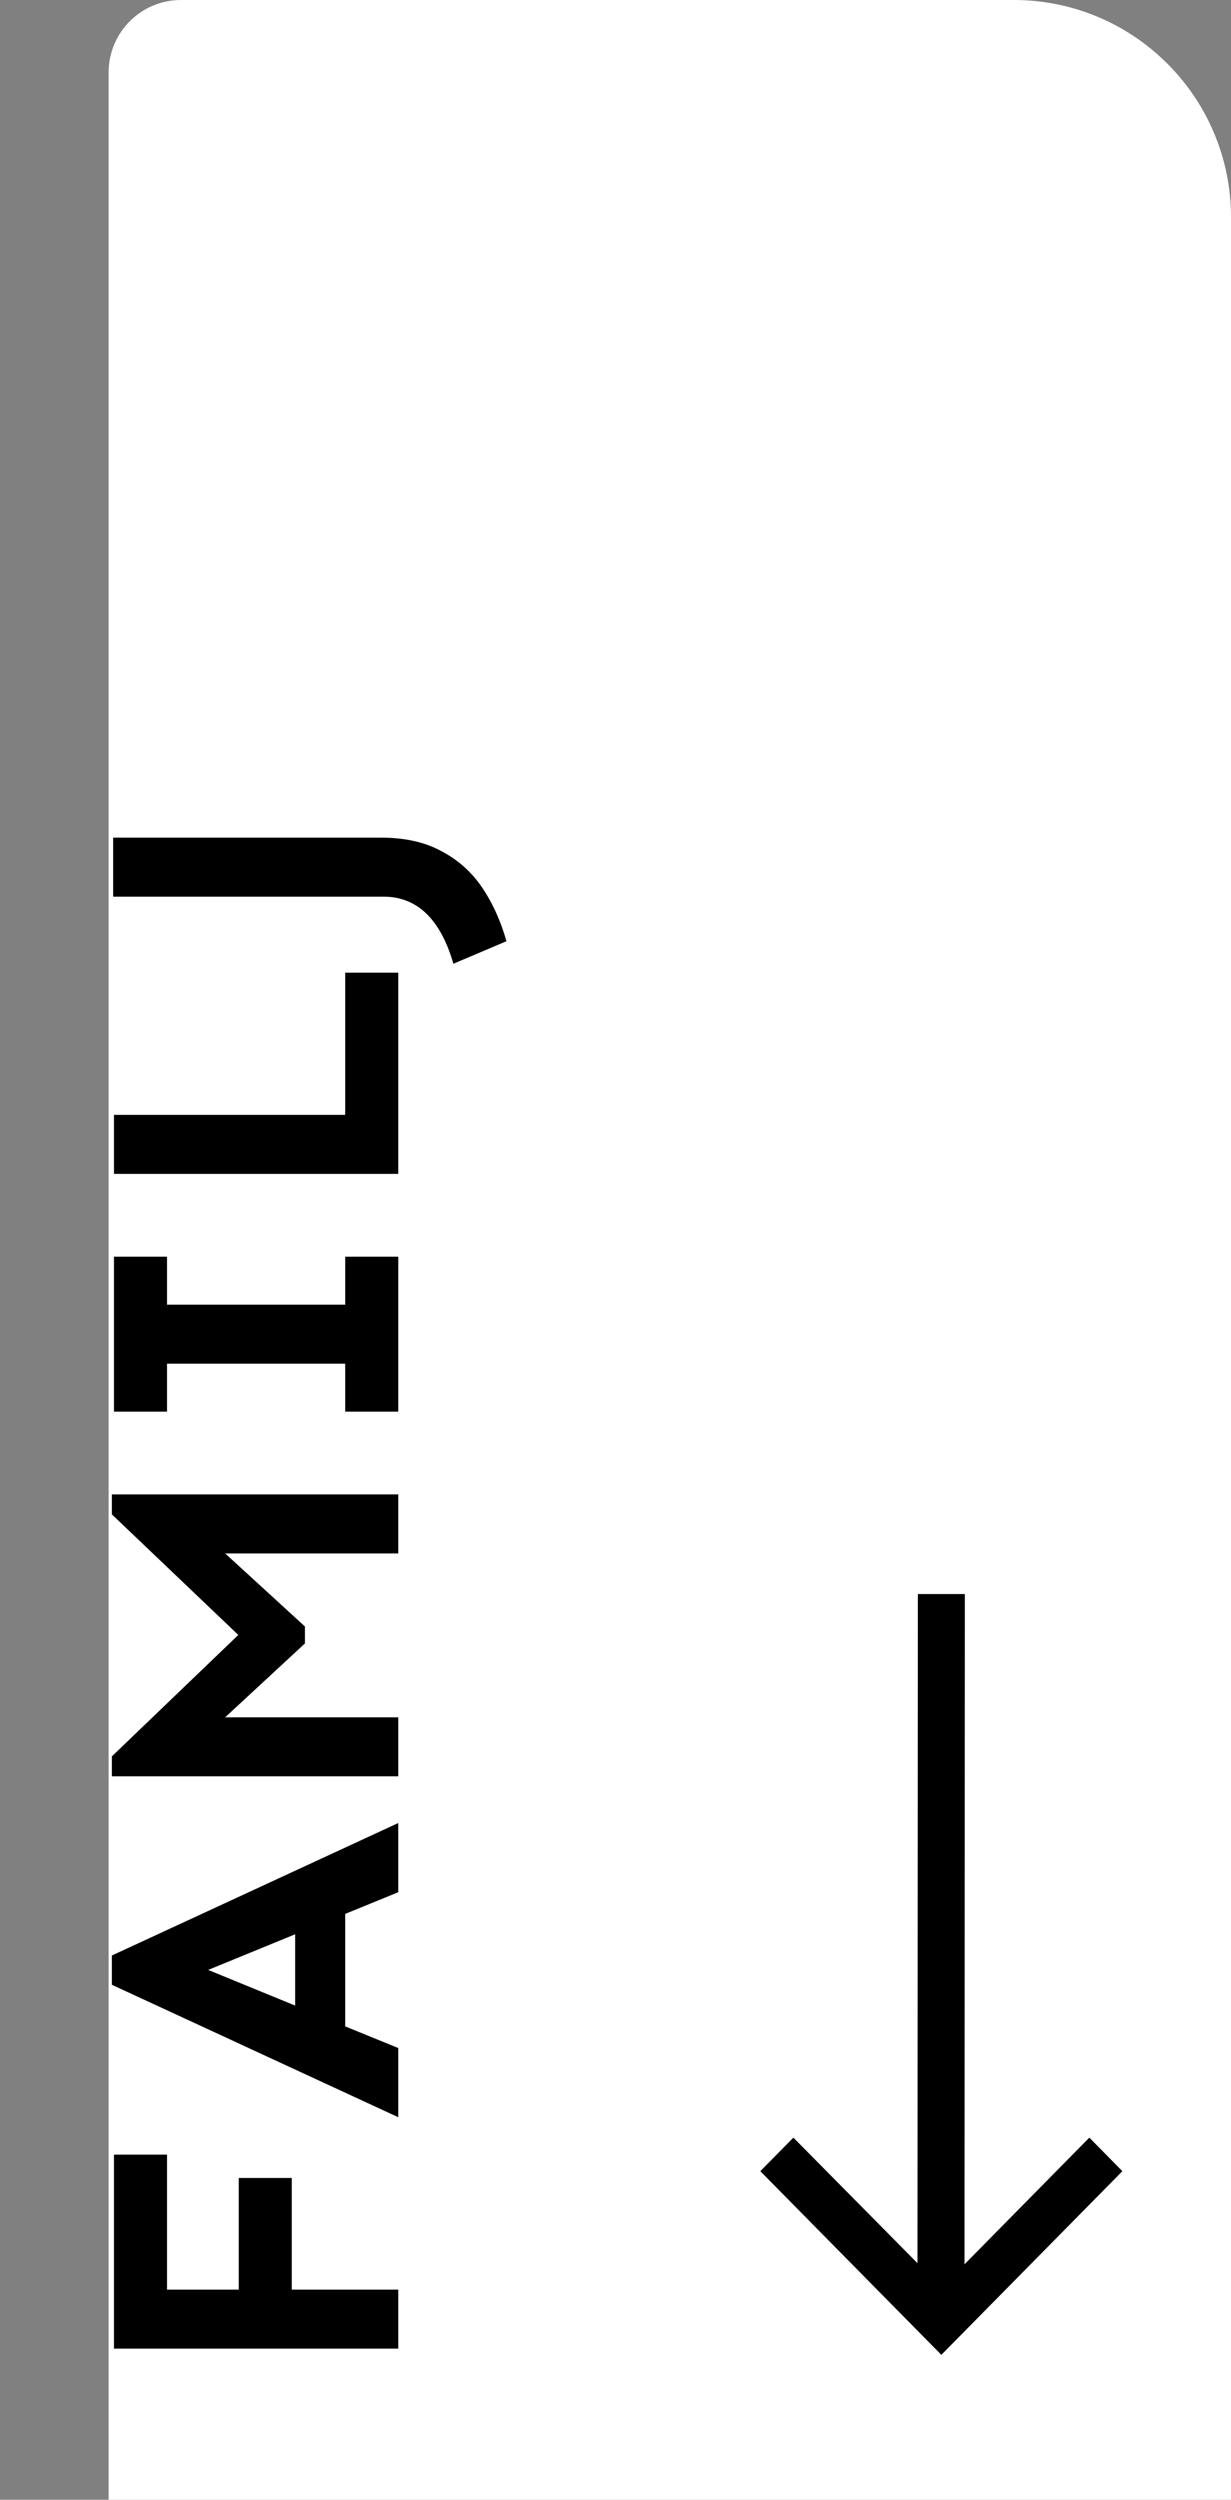 <svg width="34" height="69" viewBox="0 0 34 69" fill="none" xmlns="http://www.w3.org/2000/svg">
<rect x="0" y="0" width="34" height="69" fill="#808080" stroke="none"/>
<path d="M3 2C3 0.895 3.895 0 5 0H28C31.314 0 34 2.686 34 6V69H3V2Z" fill="white"/>
<path d="M6.594 60.117L8.059 60.117L8.059 63.199L11 63.199L11 64.828L3.148 64.828L3.148 59.473L4.613 59.473L4.613 63.199L6.594 63.199L6.594 60.117ZM3.09 53.977L11 50.32L11 52.23L9.535 52.828L9.535 55.934L11 56.531L11 58.441L3.09 54.785L3.09 53.977ZM5.75 54.375L8.152 55.359L8.152 53.391L5.75 54.375ZM3.09 41.25L11 41.25L11 42.879L6.219 42.879L8.422 44.895L8.422 45.363L6.219 47.402L11 47.402L11 49.031L3.09 49.031L3.09 48.48L6.582 45.129L3.09 41.801L3.09 41.25ZM9.535 34.688L11 34.688L11 38.965L9.535 38.965L9.535 37.641L4.613 37.641L4.613 38.965L3.148 38.965L3.148 34.688L4.613 34.688L4.613 36.012L9.535 36.012L9.535 34.688ZM3.148 30.773L9.535 30.773L9.535 26.848L11 26.848L11 32.402L3.148 32.402L3.148 30.773ZM3.125 23.121L10.52 23.121C11.184 23.121 11.742 23.246 12.195 23.496C12.656 23.738 13.031 24.074 13.32 24.504C13.609 24.934 13.832 25.426 13.988 25.98L12.523 26.602C12.164 25.367 11.52 24.75 10.59 24.75L3.125 24.75L3.125 23.121Z" fill="black"/>
<path d="M21 59.93L21.913 59.004L25.341 62.47L25.351 44H26.649L26.639 62.501L30.087 59.004L31 59.93L26 65L21 59.93Z" fill="black"/>
</svg>
